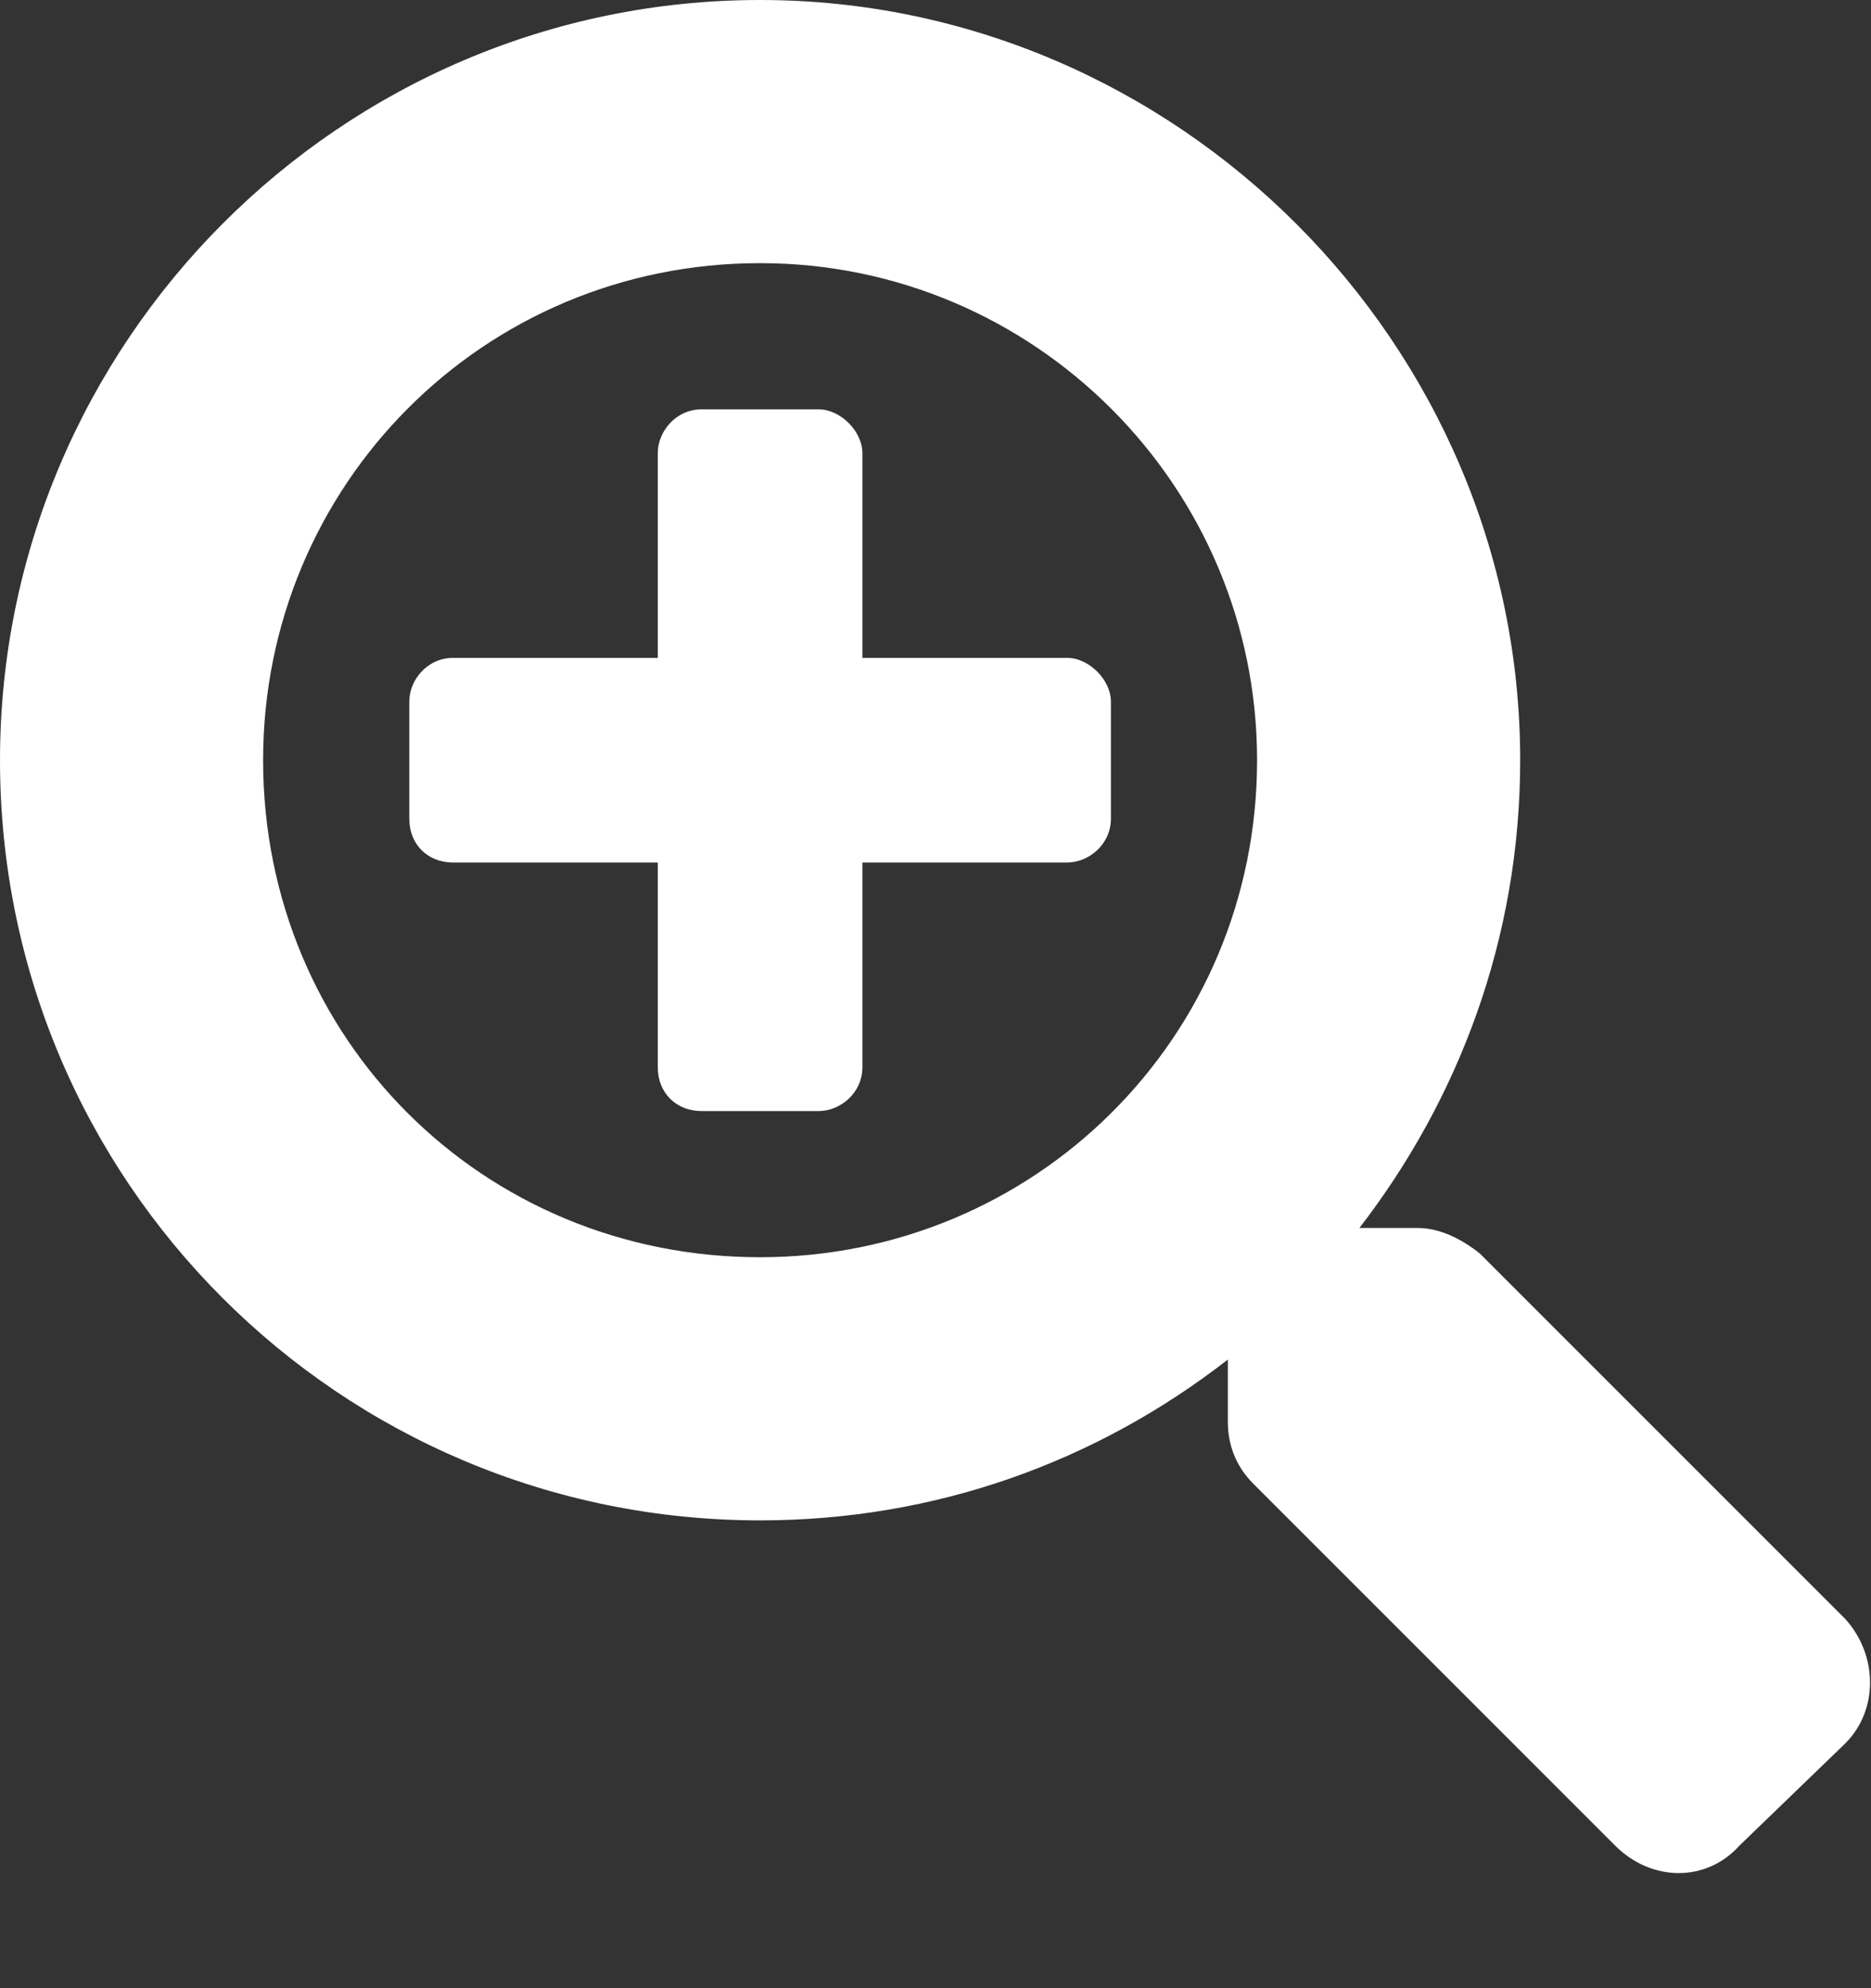 <svg width="16" height="17" viewBox="0 0 16 17" fill="none" xmlns="http://www.w3.org/2000/svg">
<rect x="0" y="0" width="16" height="17" fill="#333333" stroke="none"/>
<path d="M9.5 6C9.5 5.812 9.312 5.625 9.125 5.625H7.375V3.875C7.375 3.688 7.188 3.5 7 3.5H6C5.781 3.5 5.625 3.688 5.625 3.875V5.625H3.875C3.656 5.625 3.5 5.812 3.5 6V7C3.5 7.219 3.656 7.375 3.875 7.375H5.625V9.125C5.625 9.344 5.781 9.5 6 9.5H7C7.188 9.5 7.375 9.344 7.375 9.125V7.375H9.125C9.312 7.375 9.5 7.219 9.5 7V6ZM15.781 14.906C16.062 14.625 16.062 14.156 15.781 13.844L12.656 10.719C12.5 10.594 12.312 10.5 12.125 10.5H11.625C12.469 9.406 13 8.031 13 6.5C13 2.938 10.062 0 6.5 0C2.906 0 0 2.938 0 6.5C0 10.094 2.906 13 6.5 13C8 13 9.375 12.5 10.5 11.625V12.156C10.5 12.344 10.562 12.531 10.719 12.688L13.812 15.781C14.125 16.094 14.594 16.094 14.875 15.781L15.781 14.906ZM10.75 6.5C10.75 8.875 8.844 10.75 6.5 10.75C4.125 10.75 2.25 8.875 2.25 6.5C2.25 4.156 4.125 2.25 6.5 2.25C8.844 2.25 10.75 4.156 10.75 6.5Z" fill="white"/>
</svg>
